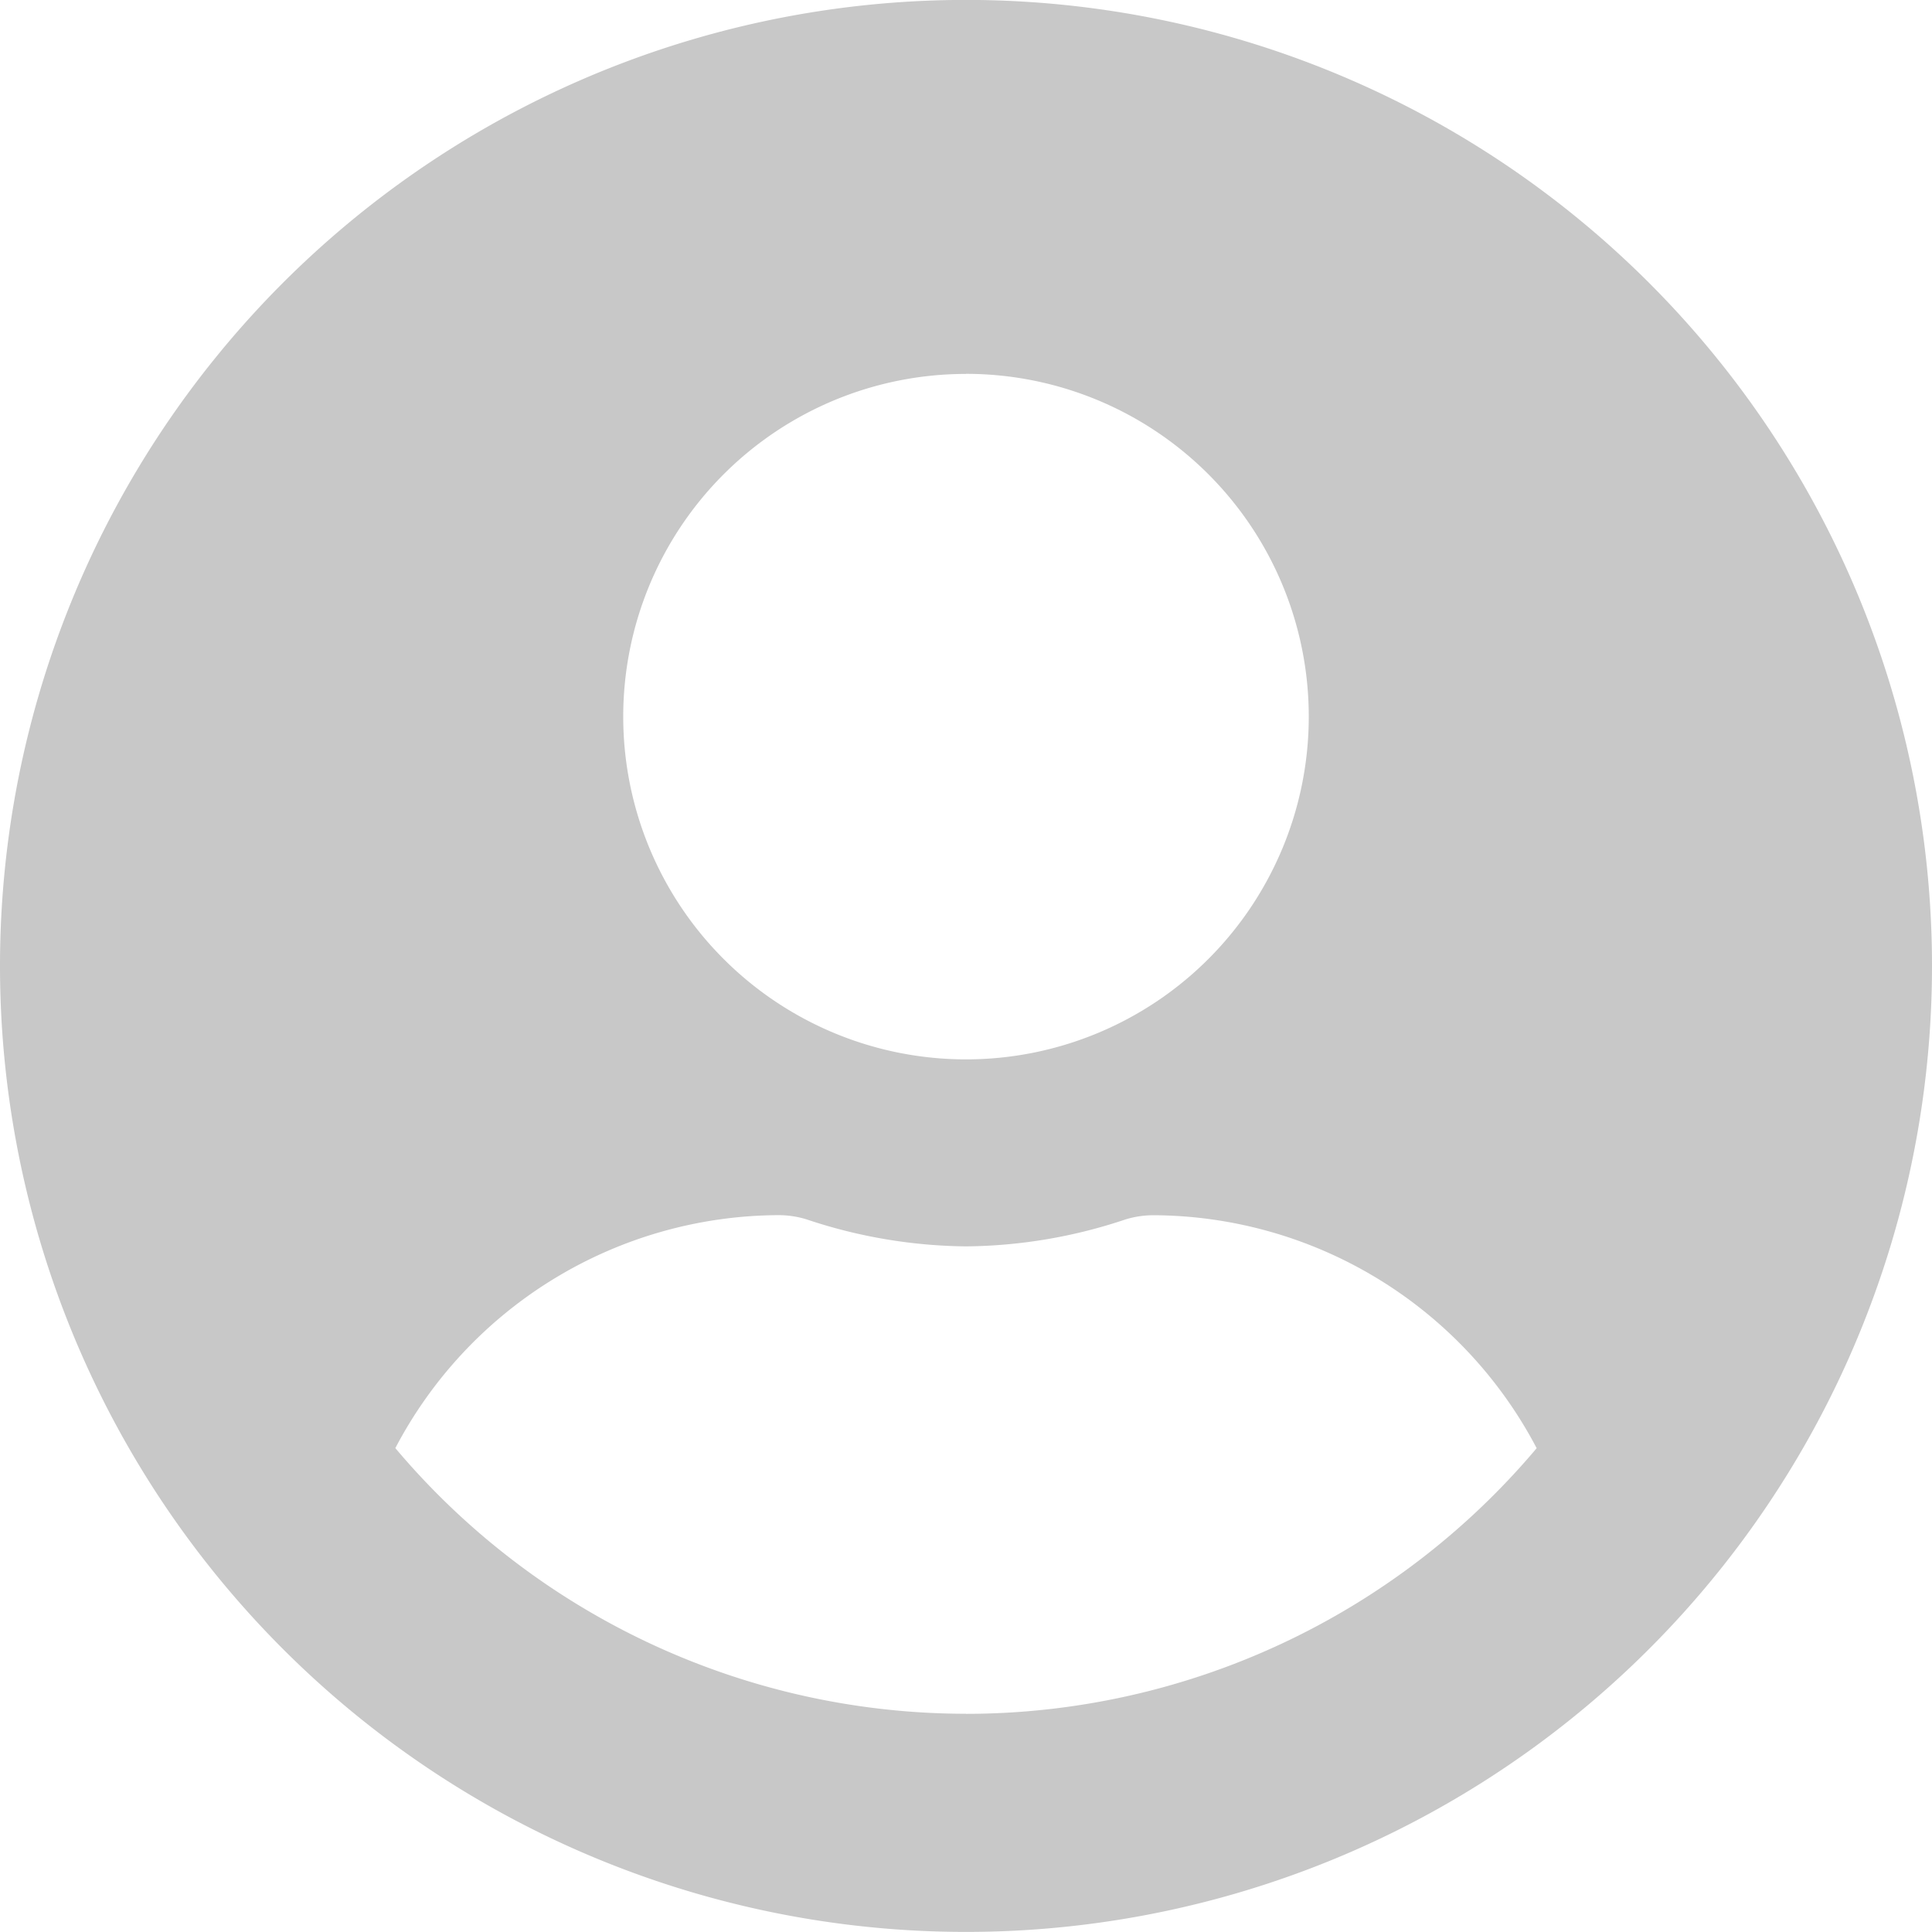 <svg xmlns="http://www.w3.org/2000/svg" width="24" height="24" viewBox="0 0 24 24">
  <path id="Icon_awesome-user-circle" data-name="Icon awesome-user-circle" d="M12,.562a12,12,0,1,0,12,12A12,12,0,0,0,12,.562Zm0,4.645A4.258,4.258,0,1,1,7.742,9.466,4.258,4.258,0,0,1,12,5.208Zm0,16.645a9.272,9.272,0,0,1-7.089-3.3,5.4,5.4,0,0,1,4.766-2.894,1.184,1.184,0,0,1,.344.053A6.407,6.407,0,0,0,12,16.046a6.382,6.382,0,0,0,1.979-.334,1.184,1.184,0,0,1,.344-.053,5.4,5.4,0,0,1,4.766,2.894A9.272,9.272,0,0,1,12,21.853Z" transform="translate(0 -0.563)" fill="#c8c8c8"/>
</svg>

